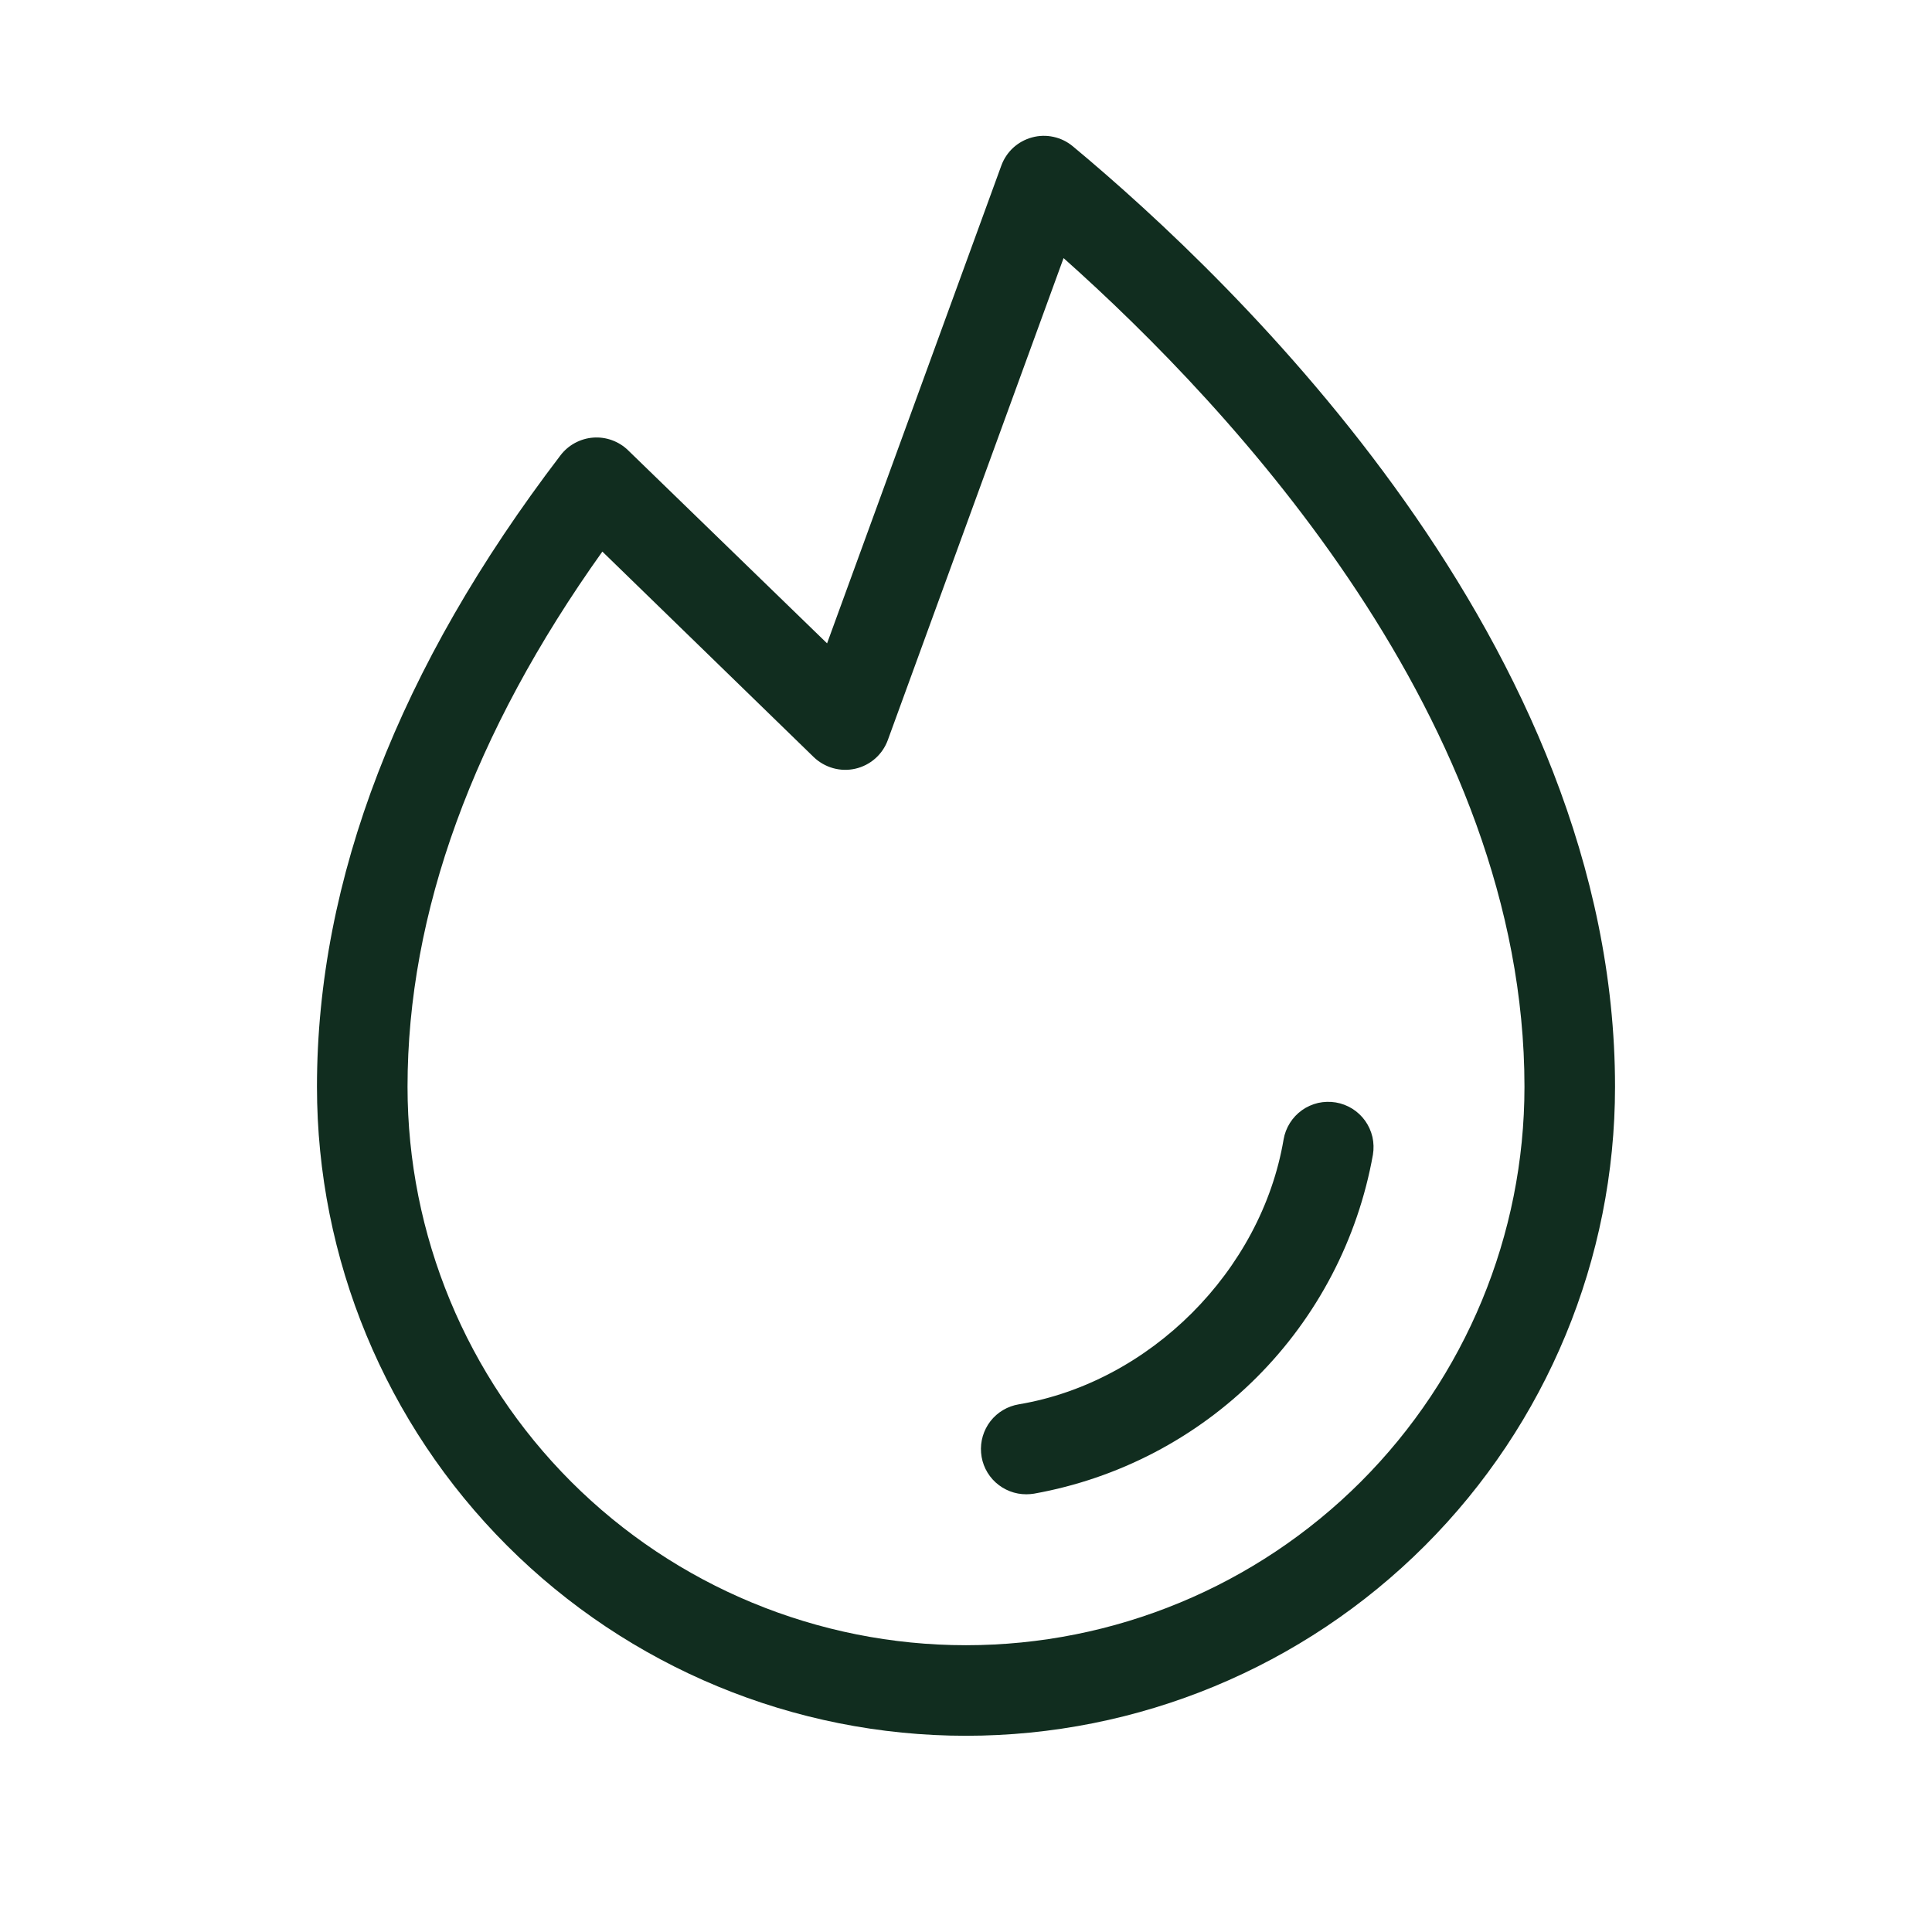 <svg width="32" height="32" viewBox="0 0 32 32" fill="none" xmlns="http://www.w3.org/2000/svg">
<path d="M22.74 19.125C22.49 20.523 21.818 21.81 20.814 22.814C19.81 23.818 18.523 24.49 17.125 24.74C17.084 24.746 17.042 24.75 17 24.75C16.811 24.751 16.63 24.68 16.49 24.553C16.351 24.426 16.265 24.251 16.25 24.063C16.234 23.875 16.29 23.688 16.405 23.539C16.521 23.39 16.689 23.291 16.875 23.26C19.047 22.895 20.891 21.05 21.26 18.875C21.293 18.679 21.403 18.504 21.565 18.388C21.645 18.331 21.736 18.291 21.832 18.268C21.928 18.247 22.028 18.244 22.125 18.26C22.222 18.276 22.315 18.312 22.399 18.364C22.482 18.416 22.555 18.485 22.612 18.565C22.669 18.645 22.709 18.736 22.732 18.832C22.753 18.928 22.756 19.028 22.74 19.125ZM26.75 18C26.75 20.851 25.617 23.585 23.601 25.601C21.585 27.617 18.851 28.75 16 28.75C13.149 28.75 10.415 27.617 8.399 25.601C6.383 23.585 5.25 20.851 5.25 18C5.25 14.566 6.606 11.049 9.281 7.545C9.345 7.46 9.427 7.389 9.521 7.338C9.615 7.287 9.718 7.256 9.825 7.248C9.931 7.24 10.038 7.255 10.139 7.292C10.239 7.329 10.33 7.386 10.406 7.461L13.699 10.656L16.585 2.743C16.626 2.63 16.694 2.528 16.782 2.447C16.871 2.366 16.978 2.307 17.094 2.276C17.21 2.244 17.332 2.241 17.449 2.267C17.567 2.292 17.676 2.346 17.769 2.423C20.465 4.666 26.75 10.675 26.75 18ZM25.25 18C25.25 11.95 20.419 6.77 17.616 4.275L14.705 12.258C14.662 12.375 14.591 12.48 14.497 12.563C14.403 12.646 14.29 12.704 14.168 12.732C14.046 12.76 13.919 12.757 13.798 12.723C13.678 12.689 13.567 12.626 13.477 12.539L9.977 9.136C7.834 12.141 6.75 15.125 6.75 18C6.75 20.453 7.725 22.806 9.459 24.541C11.194 26.276 13.547 27.25 16 27.25C18.453 27.25 20.806 26.276 22.541 24.541C24.275 22.806 25.25 20.453 25.25 18Z" fill="#112D1F"/>
</svg>
